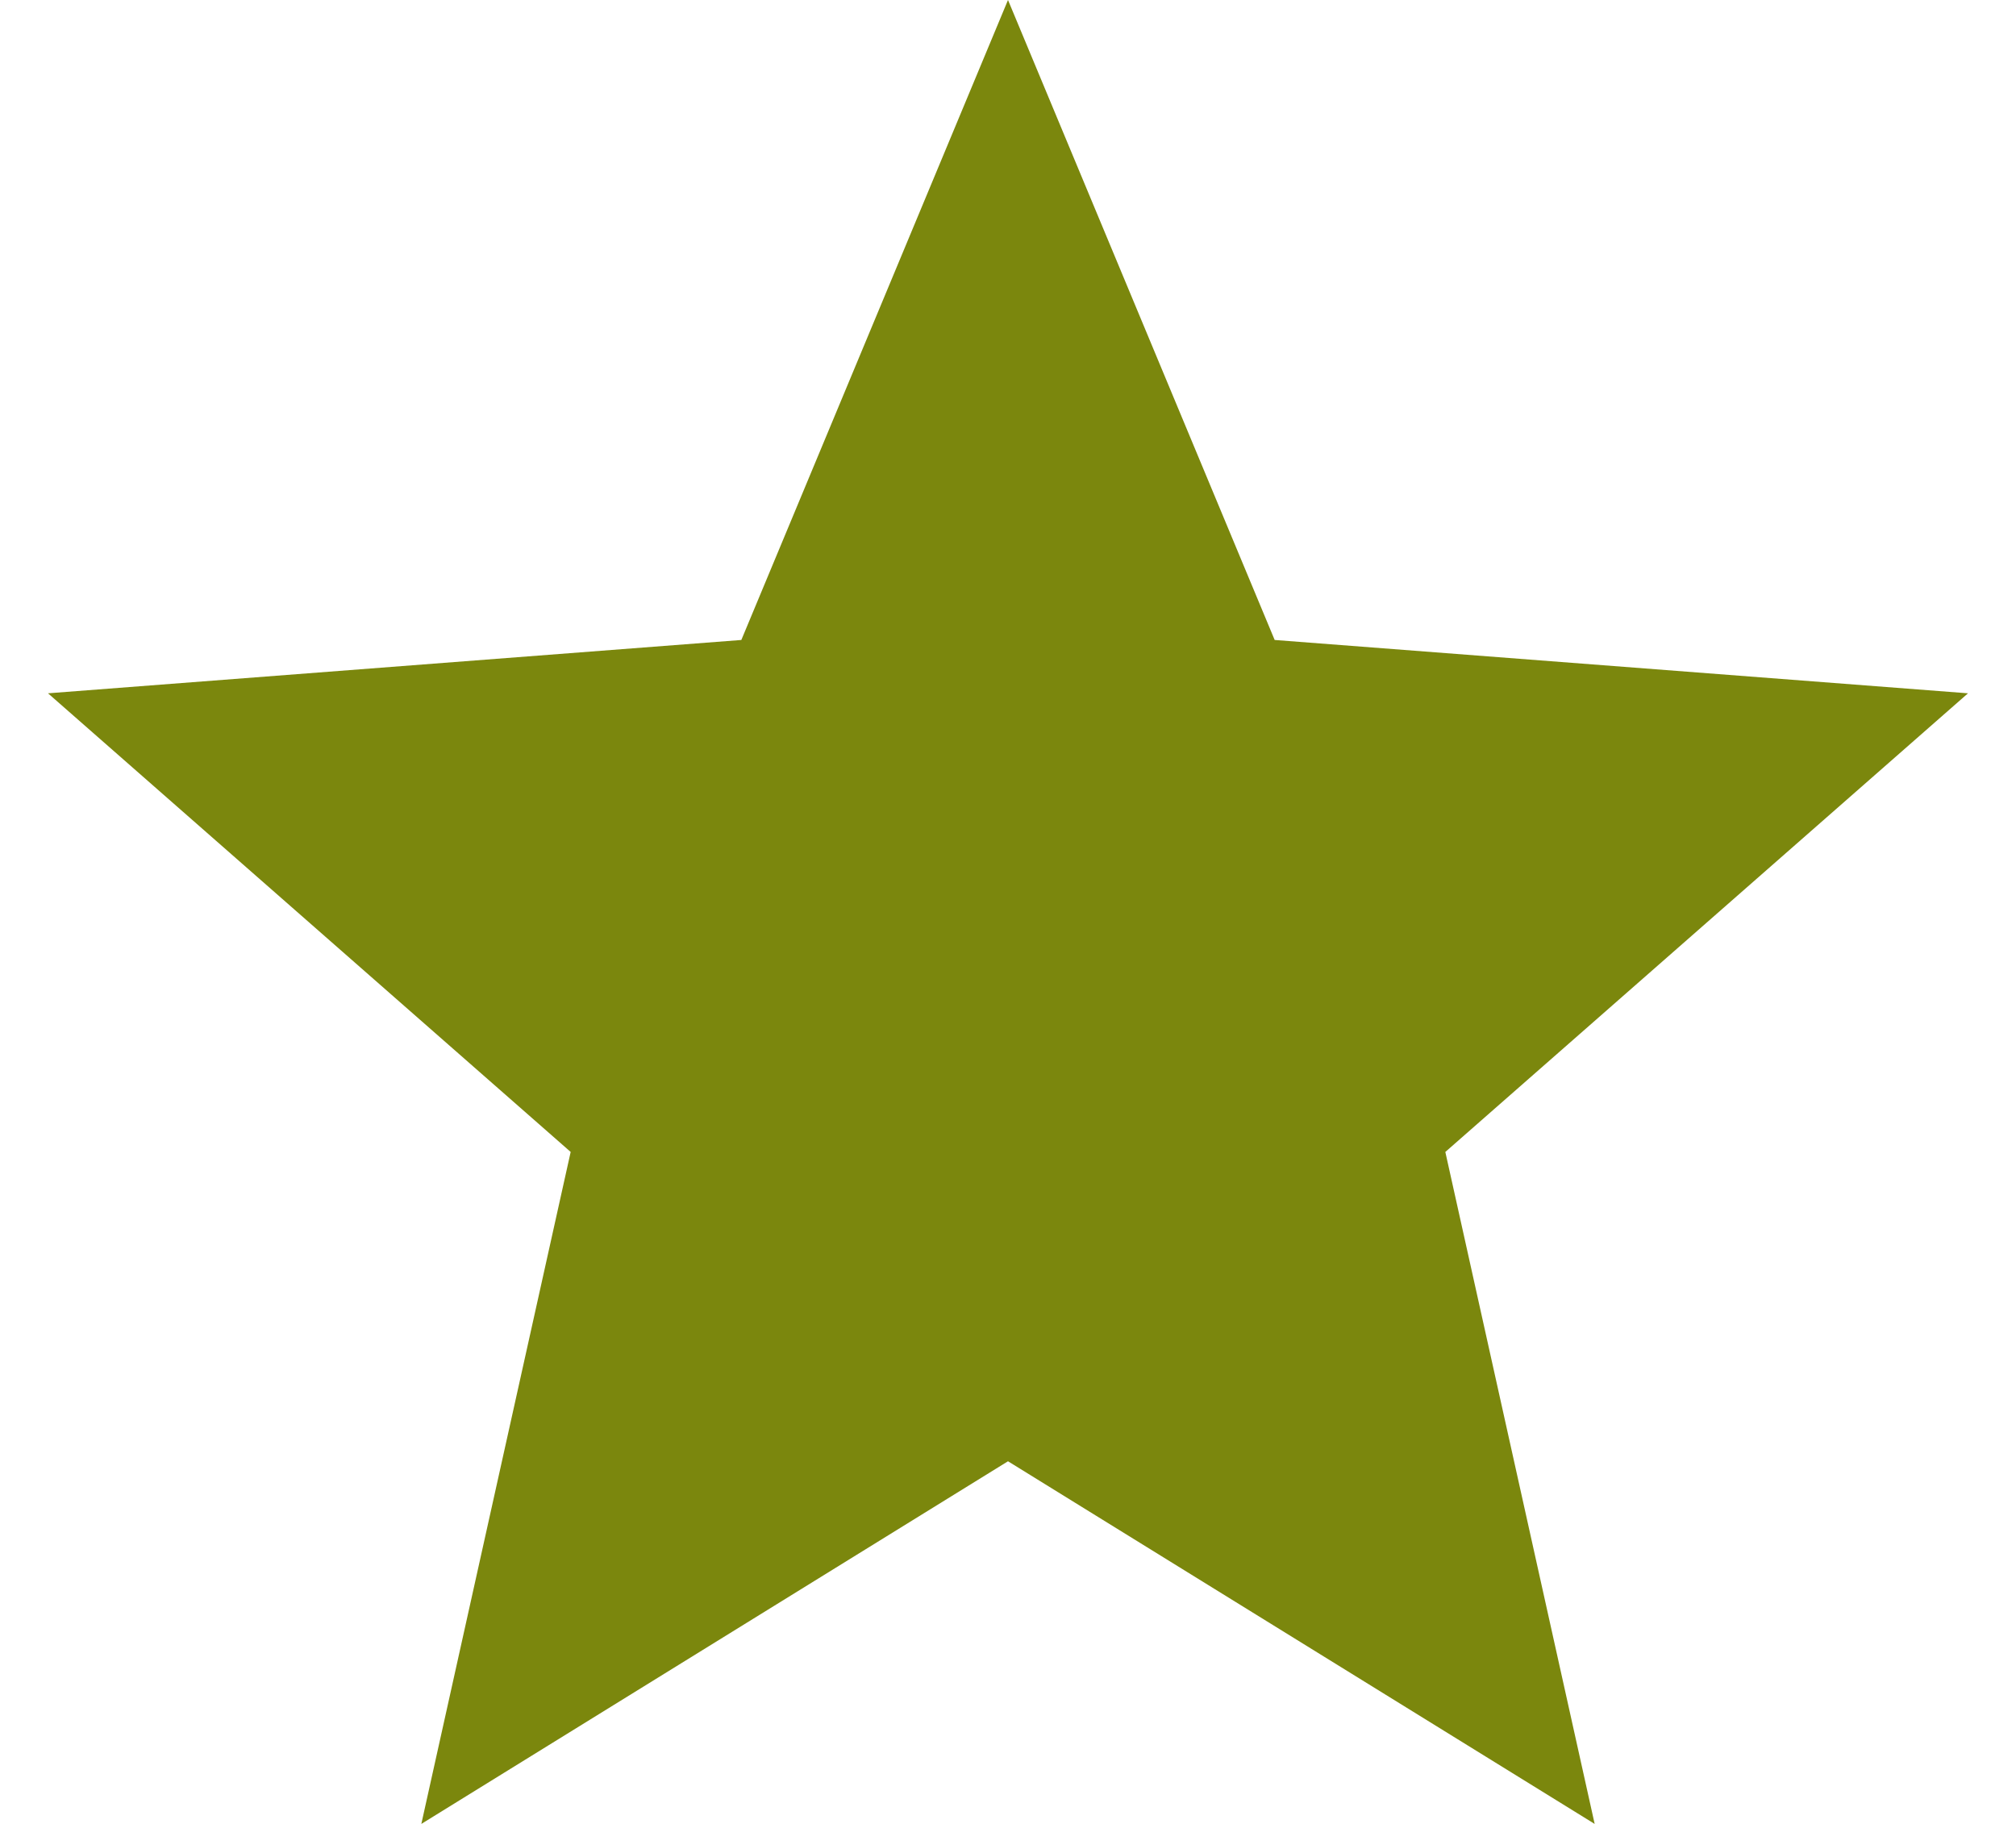 <?xml version="1.0" encoding="utf-8"?>
<!-- Generator: Adobe Illustrator 18.1.1, SVG Export Plug-In . SVG Version: 6.00 Build 0)  -->
<svg version="1.1" id="Layer_1" xmlns="http://www.w3.org/2000/svg" xmlns:xlink="http://www.w3.org/1999/xlink" x="0px" y="0px"
	 viewBox="0 0 18 17.1" enable-background="new 0 0 18 17.1" xml:space="preserve" width="21" height="19">
<path fill="#7b870d" d="M14.5,17.1l-1.4-6.3L18,6.5L11.5,6L9,0L6.5,6L0,6.5l4.9,4.3l-1.4,6.3L9,13.7L14.5,17.1z"/>
</svg>
